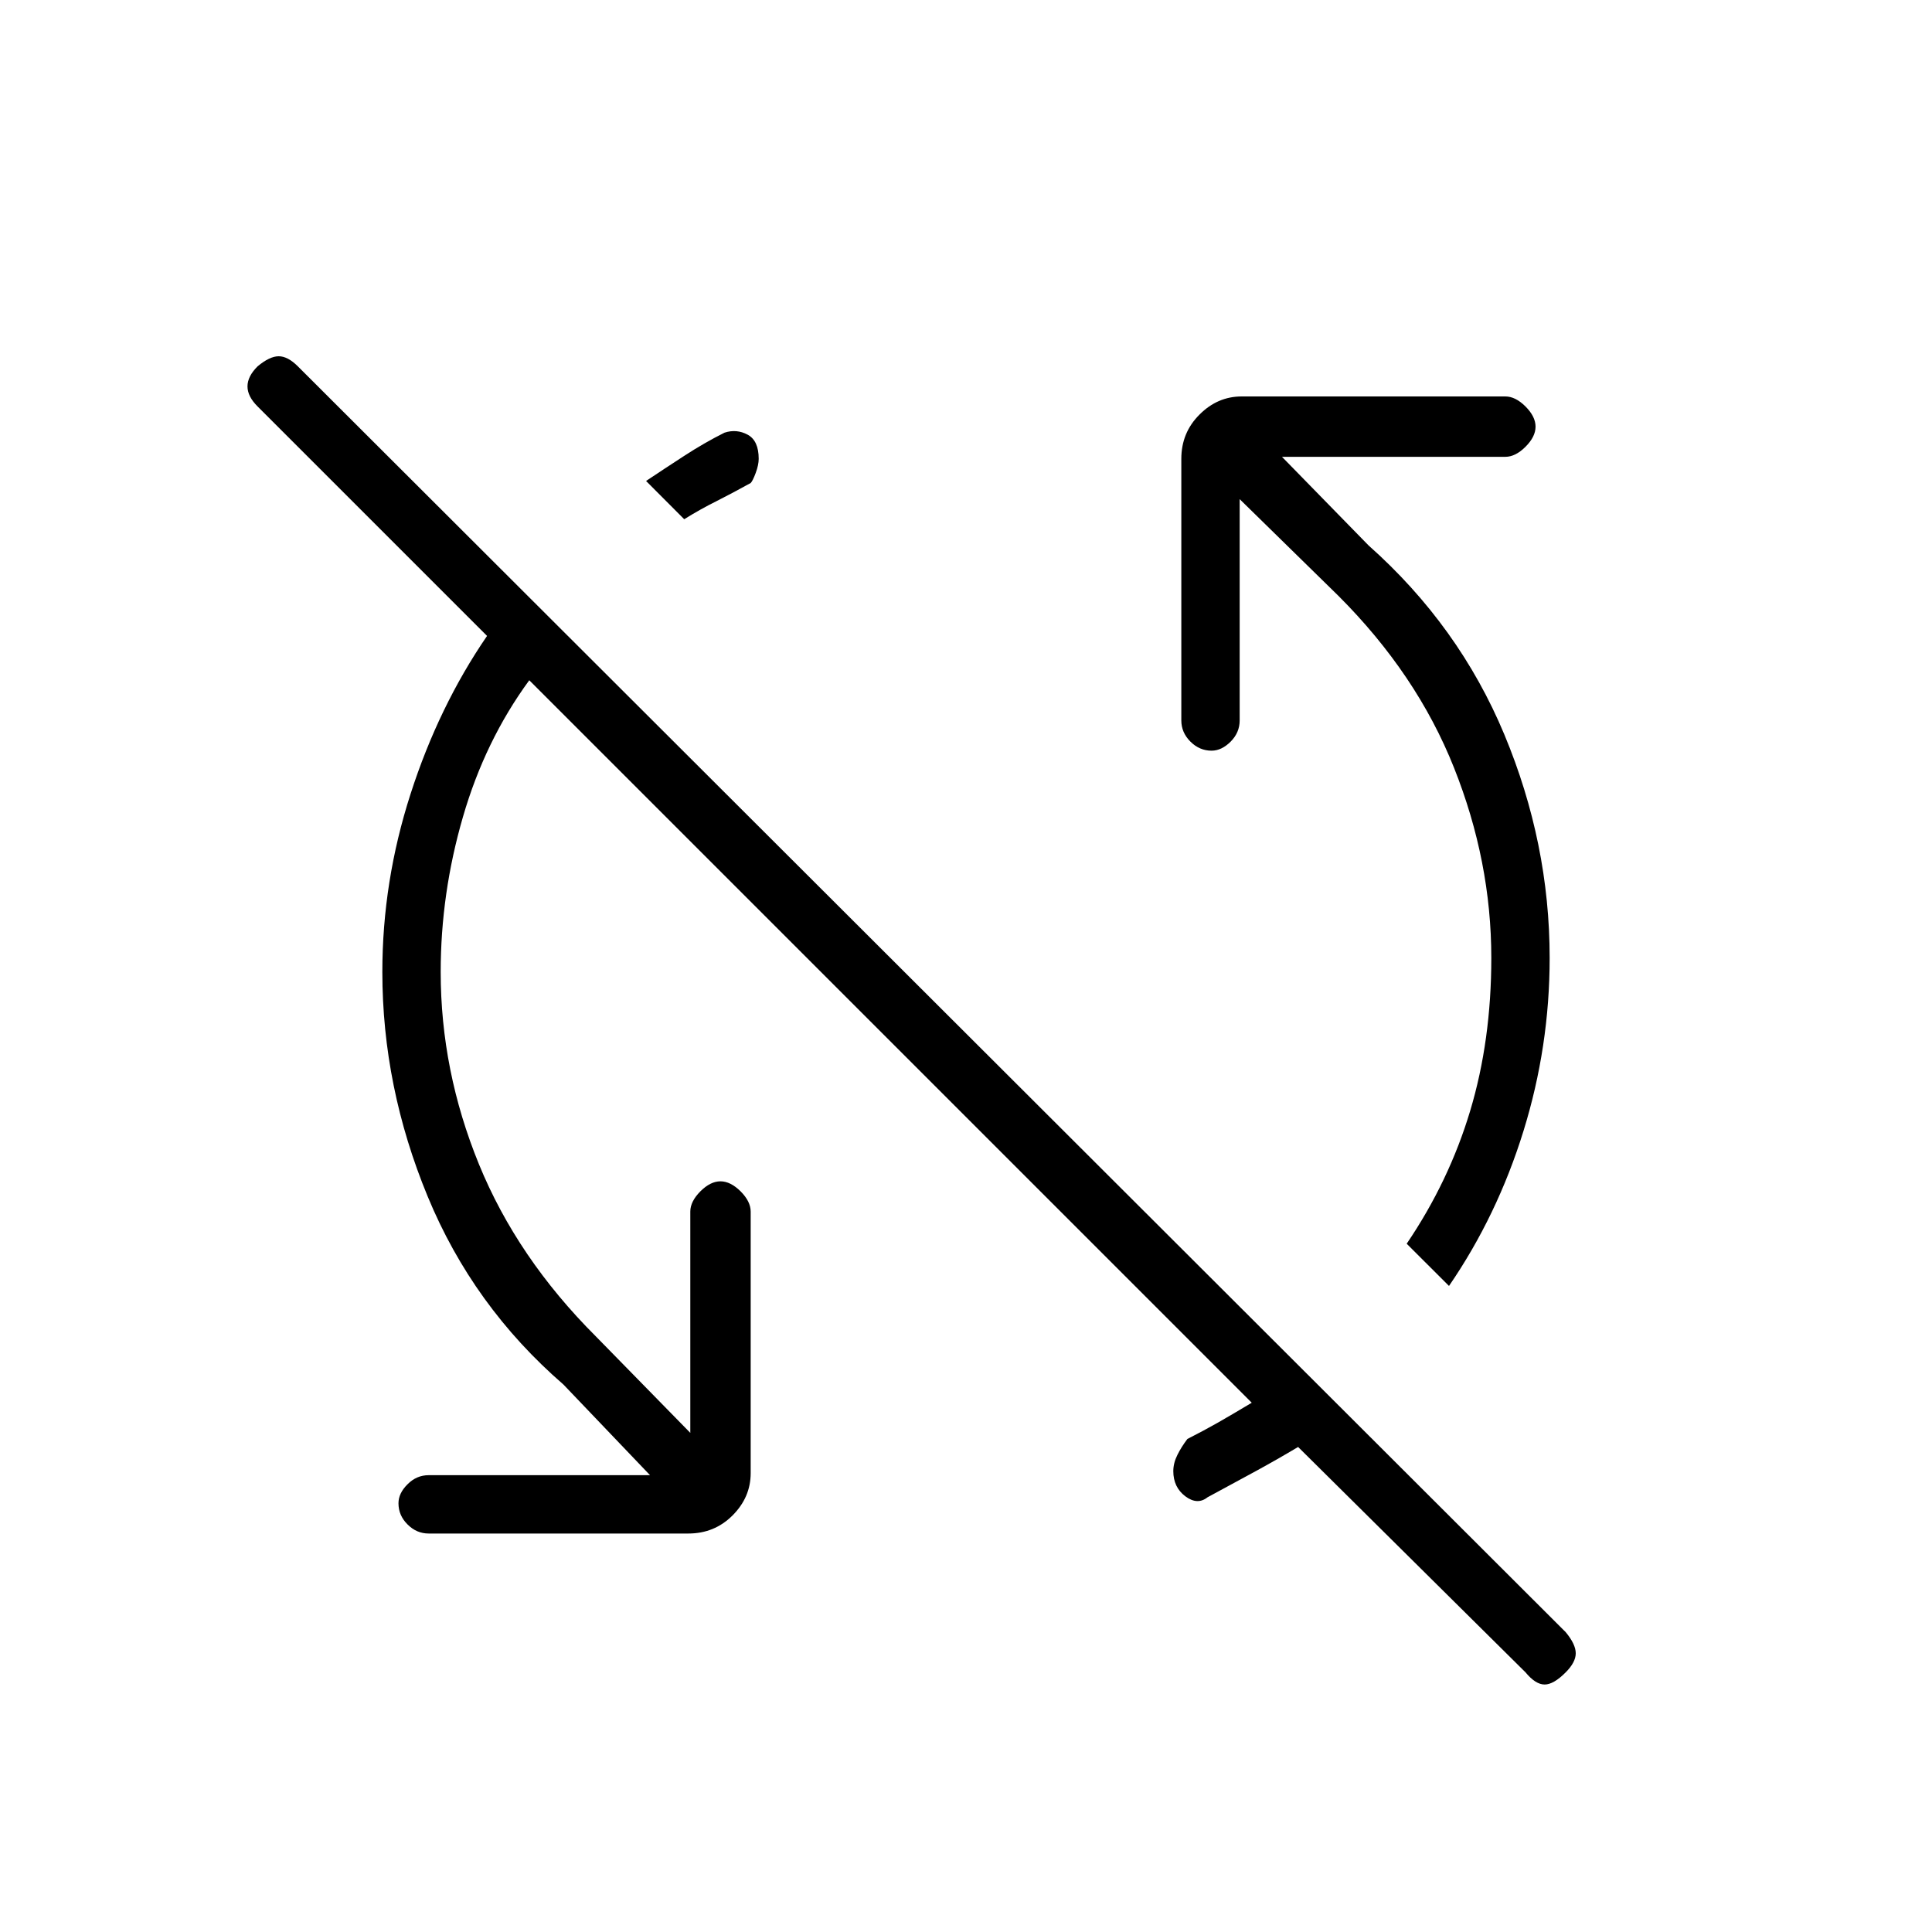 <svg xmlns="http://www.w3.org/2000/svg" height="20" width="20"><path d="m15.792 17.312-2.354-2.333q-.209.125-.438.25l-.5.271q-.104.083-.229-.01-.125-.094-.125-.261 0-.083.042-.167.041-.083.104-.166.166-.084.312-.167t.354-.208L5.479 7.042q-.458.625-.687 1.416-.23.792-.23 1.604 0 1.021.396 1.99.396.969 1.209 1.781l.979 1v-2.291q0-.104.104-.209.104-.104.208-.104t.209.104q.104.105.104.209v2.708q0 .25-.188.438-.187.187-.458.187H4.438q-.126 0-.219-.094-.094-.093-.094-.219 0-.104.094-.197.093-.094.219-.094h2.291l-.896-.938q-.937-.812-1.406-1.948-.469-1.135-.469-2.323 0-.937.292-1.843.292-.907.792-1.636L2.667 4.208Q2.562 4.104 2.562 4t.105-.208q.125-.104.218-.104.094 0 .198.104l13.125 13.104q.104.125.104.219 0 .093-.104.197-.125.126-.218.126-.094 0-.198-.126Zm-.792-4-.438-.437q.438-.646.657-1.375.219-.729.219-1.583 0-1-.386-1.969-.385-.969-1.198-1.781l-1.021-1v2.291q0 .125-.093.219-.094.094-.198.094-.125 0-.219-.094t-.094-.219V4.75q0-.271.188-.458.187-.188.437-.188h2.729q.105 0 .209.104t.104.209q0 .104-.104.208t-.209.104h-2.312l.896.917q.937.833 1.406 1.958.469 1.125.469 2.313 0 .916-.271 1.791-.271.875-.771 1.604ZM7.083 5.375l-.395-.396q.187-.125.395-.26.209-.136.417-.24.125-.041.24.021.114.062.114.25 0 .062-.031.146-.031.083-.052.104-.188.104-.354.188-.167.083-.334.187Z"/></svg>